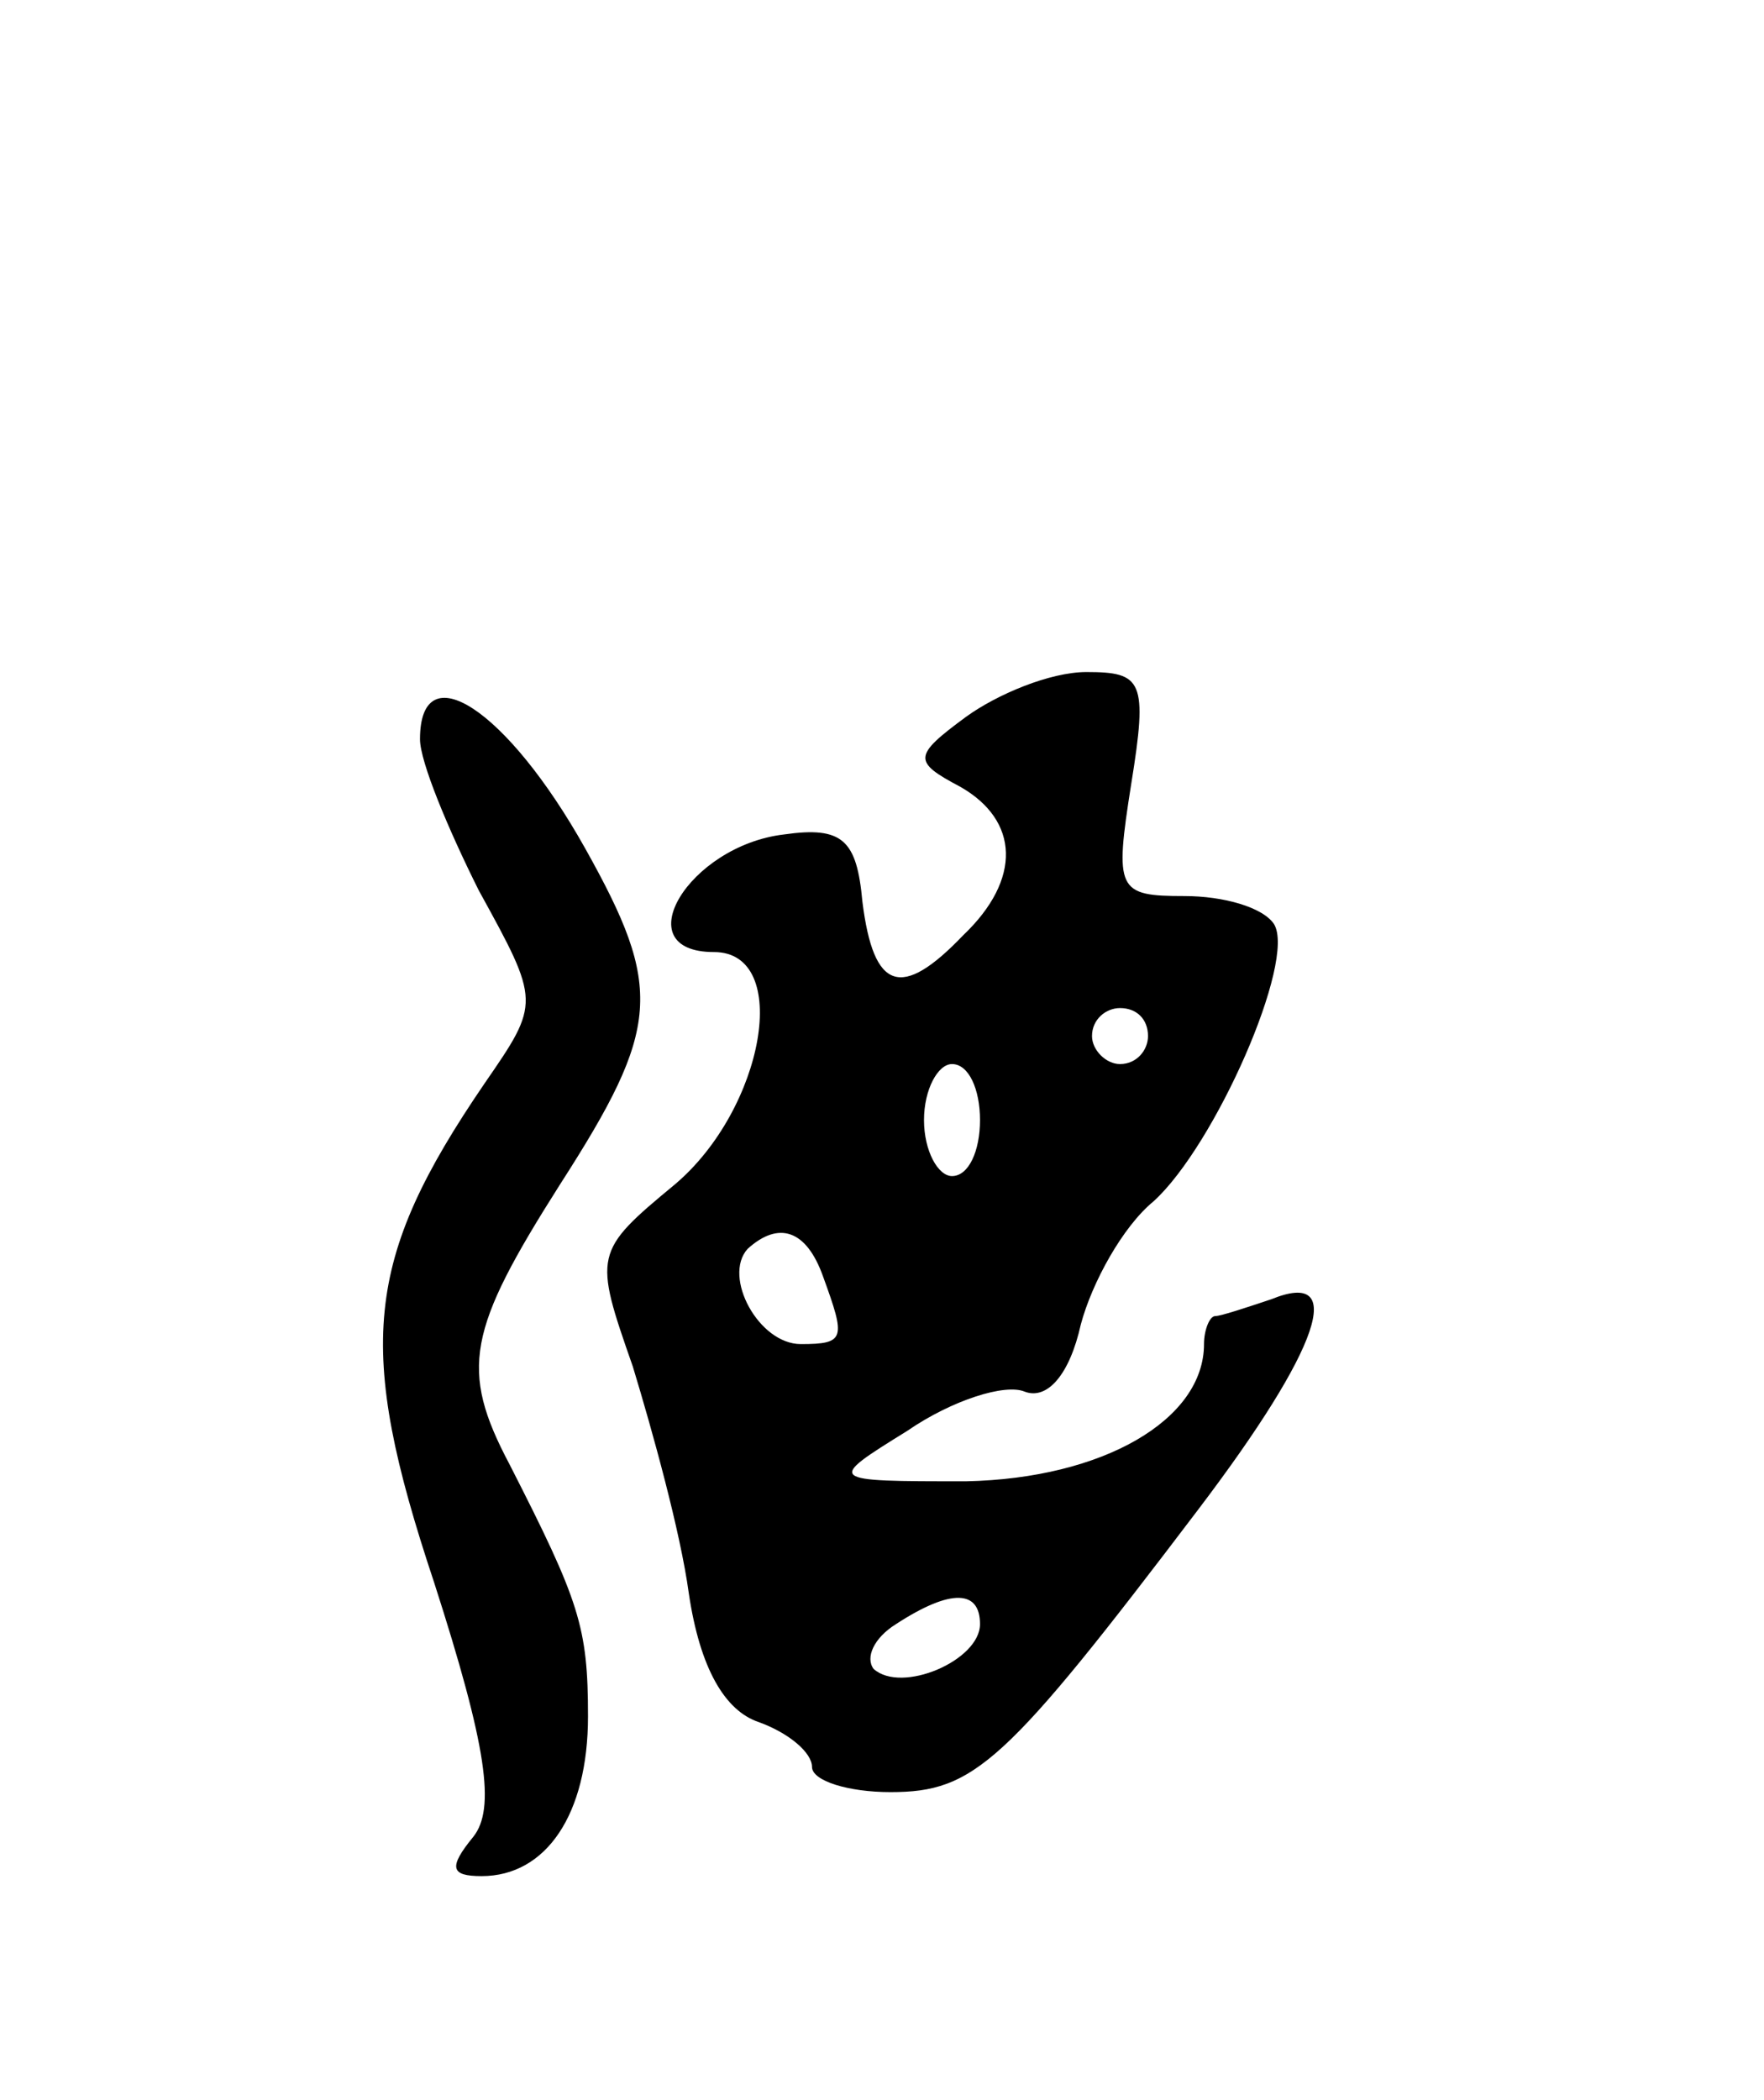 <svg version="1.0" xmlns="http://www.w3.org/2000/svg"
 width="63pt" height="75pt" viewBox="0 0 63 75"
 preserveAspectRatio="xMidYMid meet">
<g transform="translate(0,75) scale(0.1,-0.1)"
fill="#000000" stroke="none">
<path d="M345 494 c-19 -14 -19 -16 -2 -25 21 -12 22 -33 1 -53 -22 -23 -32
-20 -36 12 -2 22 -7 27 -28 24 -34 -4 -57 -42 -25 -42 28 0 18 -56 -14 -83
-29 -24 -29 -25 -15 -65 7 -23 17 -59 20 -81 4 -27 13 -42 25 -46 11 -4 19
-11 19 -16 0 -5 13 -9 28 -9 30 0 41 10 110 101 44 58 53 86 26 75 -9 -3 -18
-6 -20 -6 -2 0 -4 -5 -4 -10 0 -27 -36 -48 -85 -49 -50 0 -50 0 -21 18 16 11
35 17 42 14 8 -3 16 6 20 24 4 15 15 35 26 44 22 20 51 86 43 99 -4 6 -18 10
-32 10 -24 0 -25 2 -19 40 6 37 4 40 -16 40 -13 0 -32 -8 -43 -16z m65 -114
c0 -5 -4 -10 -10 -10 -5 0 -10 5 -10 10 0 6 5 10 10 10 6 0 10 -4 10 -10z
m-60 -30 c0 -11 -4 -20 -10 -20 -5 0 -10 9 -10 20 0 11 5 20 10 20 6 0 10 -9
10 -20z m-56 -56 c8 -22 8 -24 -8 -24 -15 0 -28 24 -19 34 11 10 21 7 27 -10z
m56 -124 c0 -13 -28 -25 -38 -16 -3 4 0 11 8 16 20 13 30 12 30 0z"/>
<path d="M150 486 c0 -8 10 -32 21 -54 22 -40 22 -40 2 -69 -43 -63 -46 -94
-18 -178 19 -59 22 -81 14 -91 -9 -11 -8 -14 3 -14 23 0 38 22 38 57 0 32 -3
41 -28 90 -18 34 -15 48 18 100 36 56 37 70 9 120 -28 50 -59 70 -59 39z"/>
</g>
</svg>
